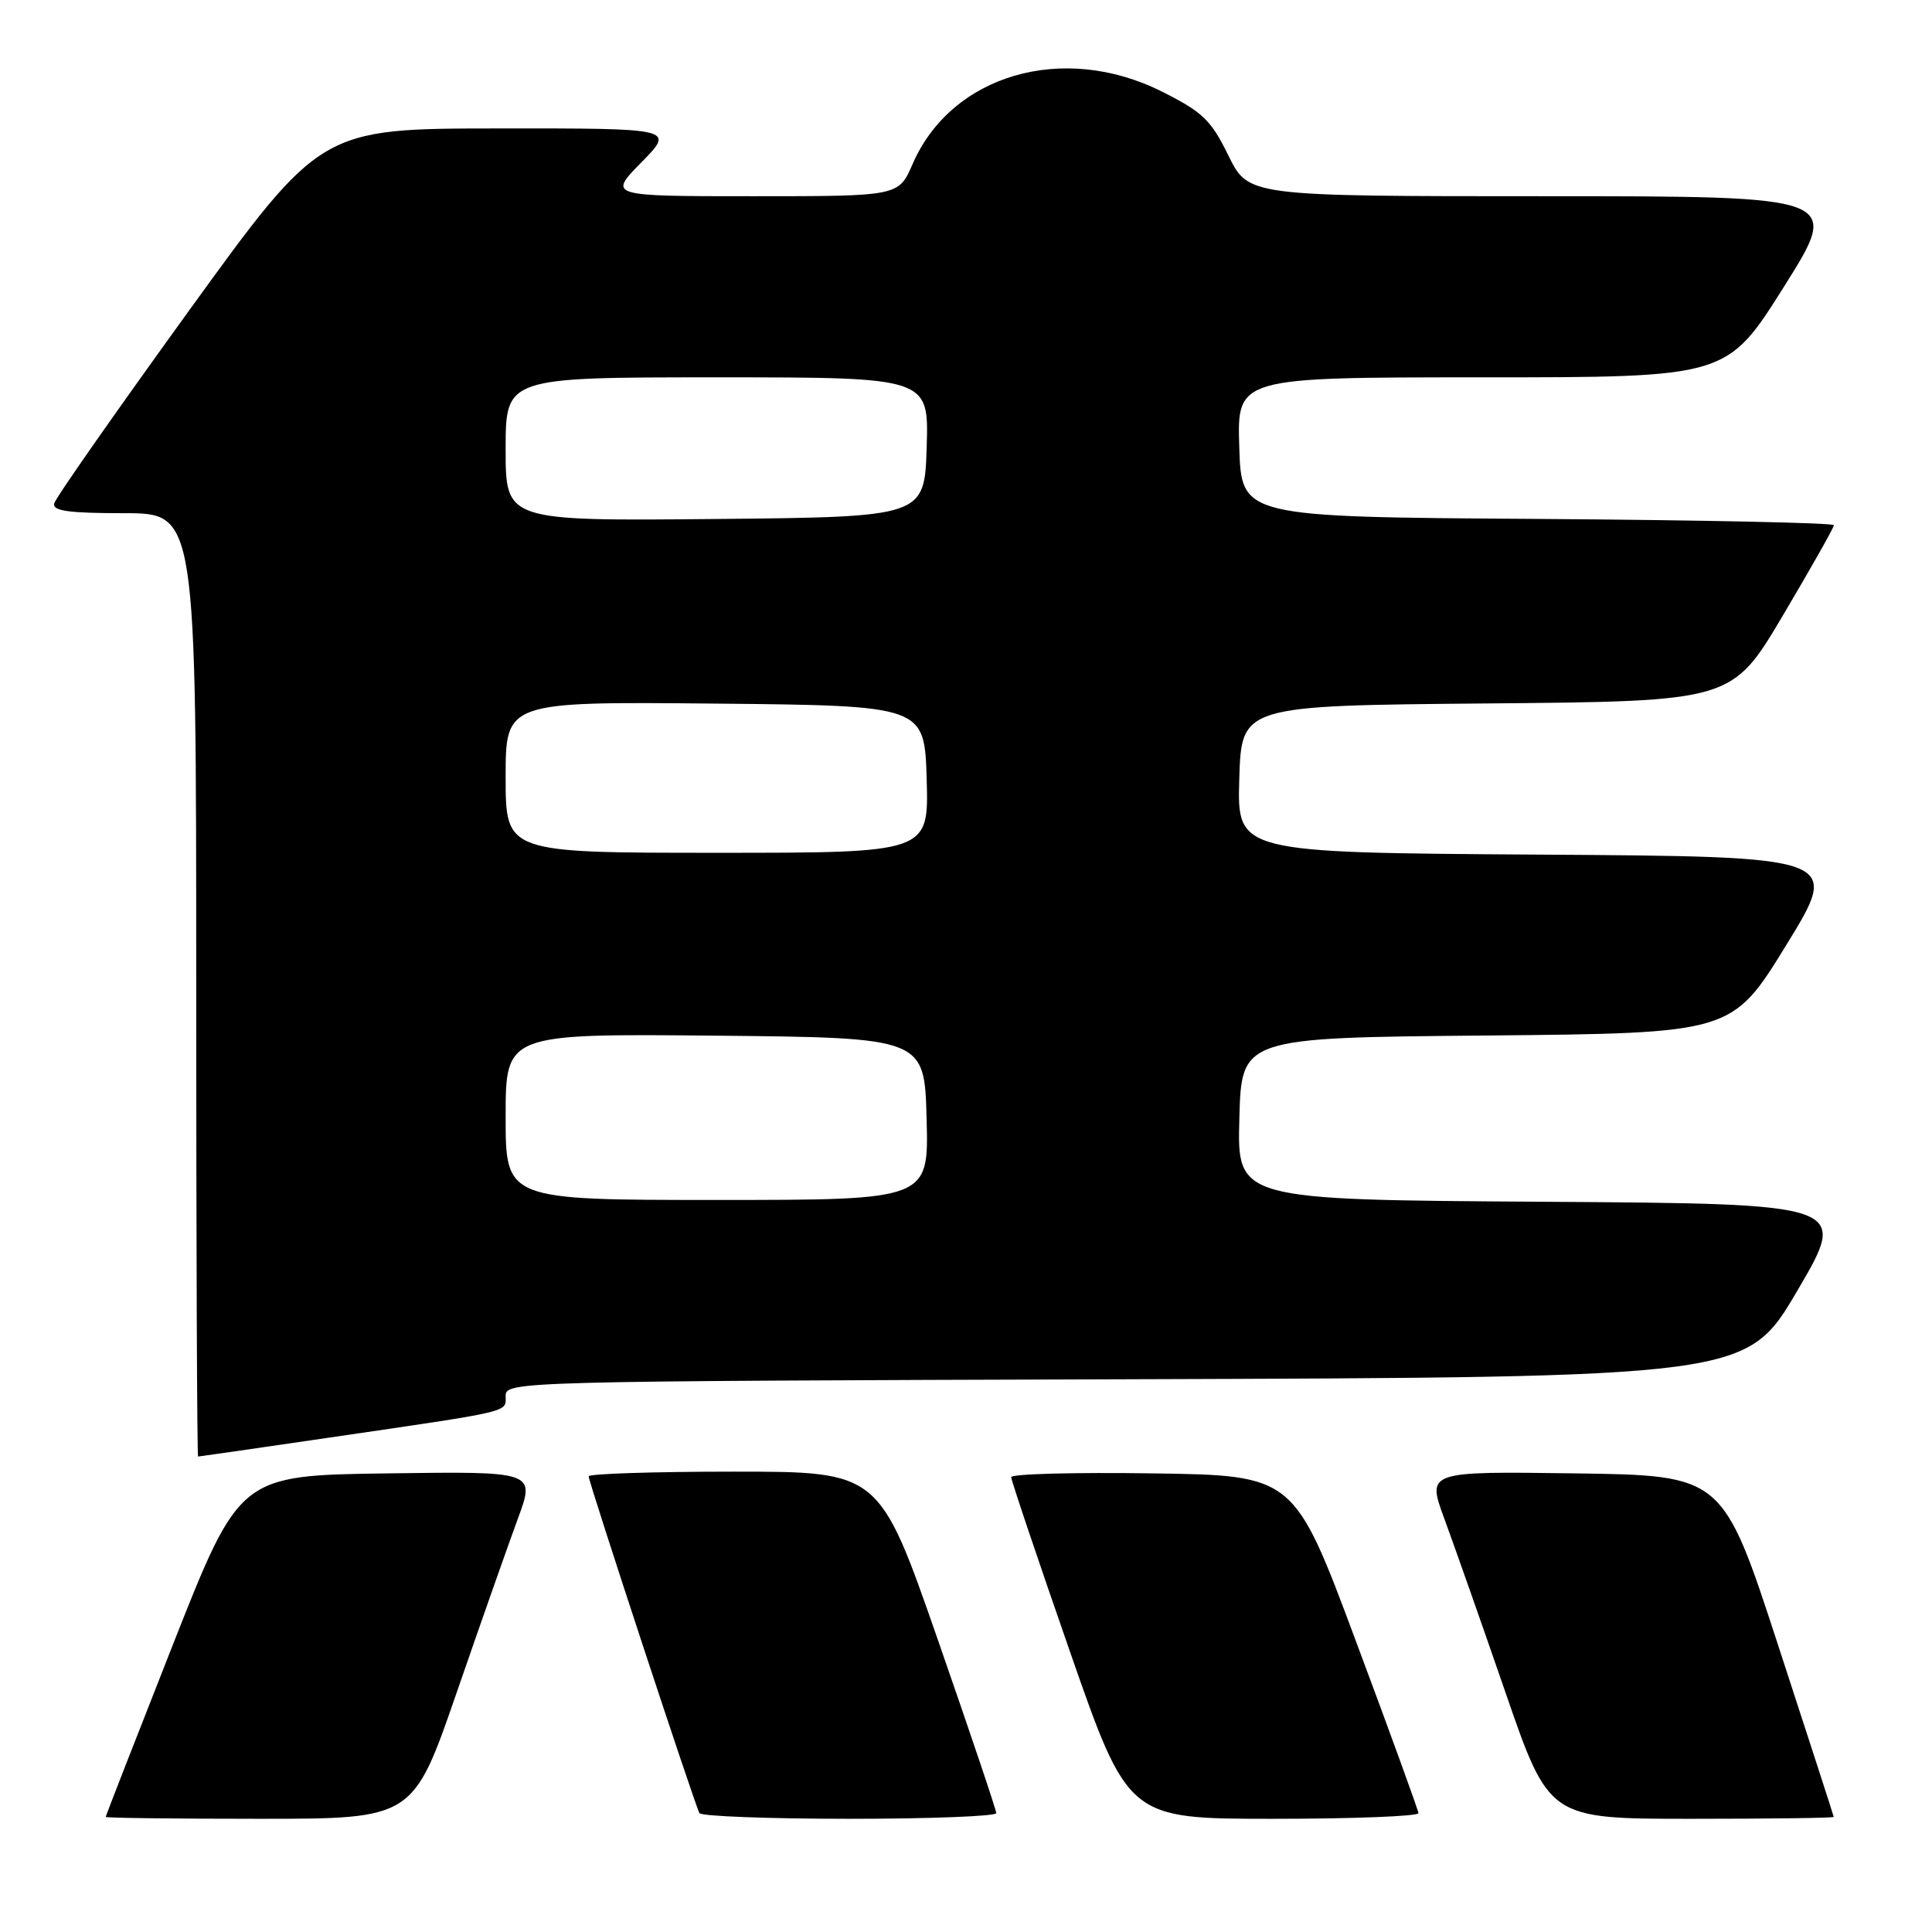 <?xml version="1.0" encoding="UTF-8" standalone="no"?>
<!DOCTYPE svg PUBLIC "-//W3C//DTD SVG 1.1//EN" "http://www.w3.org/Graphics/SVG/1.1/DTD/svg11.dtd" >
<svg xmlns="http://www.w3.org/2000/svg" xmlns:xlink="http://www.w3.org/1999/xlink" version="1.1" viewBox="0 0 256 256">
 <g >
 <path fill="currentColor"
d=" M 60.52 224.25 C 63.70 215.04 67.35 204.68 68.62 201.23 C 70.93 194.96 70.93 194.96 51.34 195.23 C 31.75 195.50 31.75 195.50 22.88 218.00 C 18.00 230.38 14.01 240.61 14.01 240.75 C 14.00 240.89 23.17 241.00 34.37 241.00 C 54.74 241.00 54.74 241.00 60.52 224.25 Z  M 132.01 240.25 C 132.01 239.84 128.52 229.49 124.26 217.25 C 116.51 195.00 116.51 195.00 97.26 195.00 C 86.67 195.00 78.00 195.28 78.00 195.62 C 78.00 196.40 92.09 239.23 92.68 240.25 C 92.92 240.66 101.87 241.00 112.56 241.00 C 123.25 241.00 132.00 240.66 132.01 240.25 Z  M 187.95 240.25 C 187.92 239.84 184.20 229.60 179.68 217.50 C 171.48 195.50 171.48 195.50 152.74 195.23 C 142.43 195.08 134.00 195.30 133.99 195.73 C 133.99 196.15 137.48 206.51 141.74 218.75 C 149.49 241.00 149.49 241.00 168.74 241.00 C 179.33 241.00 187.98 240.66 187.95 240.25 Z  M 242.98 240.75 C 242.97 240.61 239.65 230.38 235.61 218.00 C 228.27 195.50 228.27 195.50 208.67 195.23 C 189.07 194.96 189.07 194.96 191.38 201.23 C 192.65 204.68 196.30 215.04 199.48 224.25 C 205.26 241.00 205.26 241.00 224.13 241.00 C 234.51 241.00 242.99 240.89 242.98 240.75 Z  M 43.50 190.51 C 68.25 186.89 67.00 187.18 67.00 184.96 C 67.00 183.05 68.47 183.01 149.21 182.76 C 231.42 182.50 231.42 182.50 238.17 171.00 C 244.92 159.50 244.92 159.50 204.43 159.24 C 163.93 158.98 163.93 158.98 164.22 148.24 C 164.50 137.50 164.50 137.50 197.00 137.21 C 229.50 136.91 229.50 136.91 236.70 125.21 C 243.89 113.50 243.89 113.50 203.91 113.24 C 163.93 112.98 163.93 112.98 164.21 103.24 C 164.50 93.50 164.50 93.50 197.00 93.21 C 229.50 92.93 229.50 92.93 236.25 81.54 C 239.96 75.28 243.00 69.90 243.00 69.59 C 243.00 69.28 225.34 68.91 203.75 68.76 C 164.50 68.50 164.50 68.50 164.21 59.25 C 163.92 50.00 163.92 50.00 196.37 50.00 C 228.82 50.00 228.82 50.00 236.38 38.00 C 243.93 26.00 243.93 26.00 204.67 26.00 C 165.42 26.00 165.42 26.00 162.77 20.61 C 160.46 15.89 159.36 14.84 153.91 12.11 C 140.83 5.58 126.06 9.89 120.92 21.75 C 119.07 26.00 119.07 26.00 99.83 26.00 C 80.58 26.00 80.58 26.00 85.00 21.50 C 89.42 17.00 89.42 17.00 65.96 17.02 C 42.50 17.04 42.50 17.04 25.00 41.22 C 15.38 54.53 7.35 65.99 7.18 66.71 C 6.93 67.70 9.09 68.00 16.43 68.00 C 26.00 68.00 26.00 68.00 26.00 130.50 C 26.00 164.88 26.11 193.00 26.25 193.00 C 26.39 193.00 34.15 191.88 43.50 190.51 Z  M 67.00 147.98 C 67.00 136.97 67.00 136.97 94.75 137.23 C 122.50 137.50 122.50 137.50 122.78 148.25 C 123.07 159.00 123.07 159.00 95.03 159.00 C 67.00 159.00 67.00 159.00 67.00 147.98 Z  M 67.00 102.98 C 67.00 92.97 67.00 92.97 94.75 93.23 C 122.50 93.50 122.50 93.50 122.79 103.25 C 123.07 113.00 123.07 113.00 95.04 113.00 C 67.00 113.00 67.00 113.00 67.00 102.98 Z  M 67.00 59.52 C 67.00 50.00 67.00 50.00 95.04 50.00 C 123.08 50.00 123.08 50.00 122.79 59.25 C 122.50 68.50 122.50 68.50 94.75 68.77 C 67.00 69.03 67.00 69.03 67.00 59.52 Z "/>
</g>
</svg>